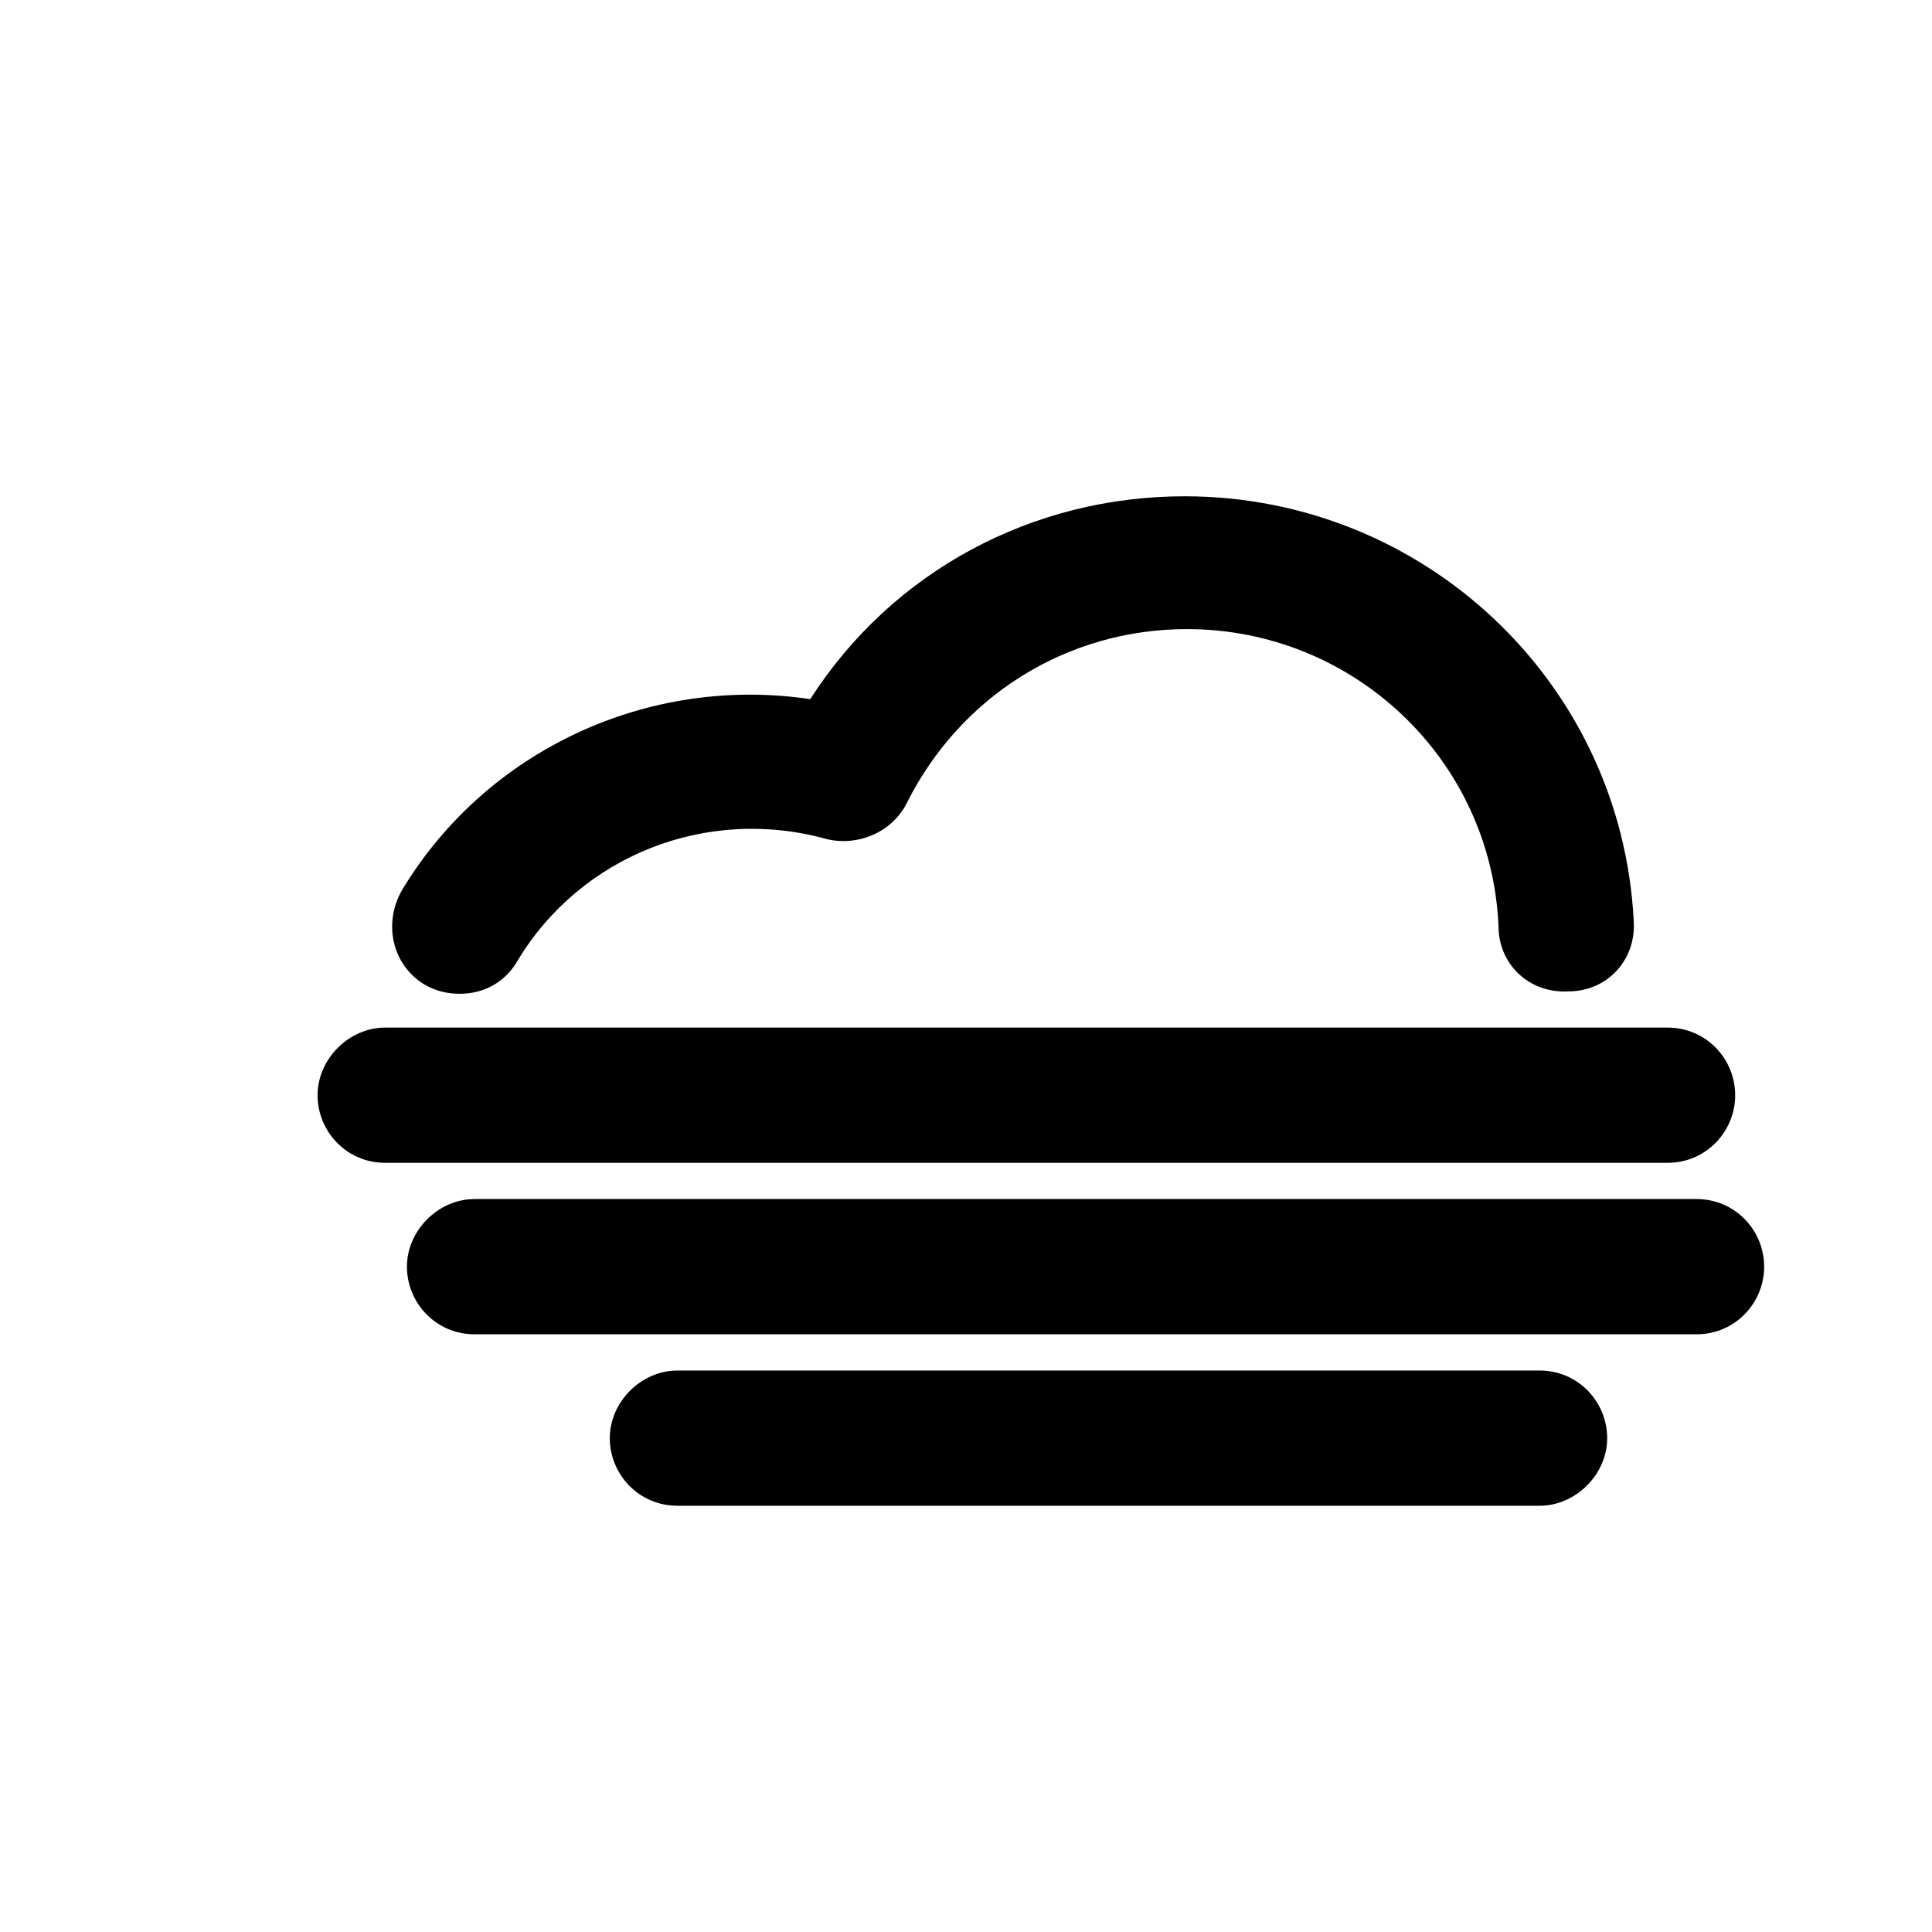 <!-- Generated by IcoMoon.io --><!DOCTYPE svg PUBLIC "-//W3C//DTD SVG 1.1//EN" "http://www.w3.org/Graphics/SVG/1.1/DTD/svg11.dtd"><svg version="1.1" xmlns="http://www.w3.org/2000/svg" xmlns:xlink="http://www.w3.org/1999/xlink" viewBox="0 0 32 32"><g transform="translate(-3.5 -3.5) scale(1.25 1.25)">
<path fill="#000" d="M8.416 15.84c0.16 0.096 0.32 0.128 0.48 0.128 0.32 0 0.608-0.16 0.768-0.448 0.832-1.376 2.496-2.048 4.096-1.6 0.416 0.096 0.864-0.096 1.056-0.48 0.704-1.408 2.112-2.304 3.712-2.304 2.208 0 4.032 1.728 4.128 3.936 0 0.512 0.416 0.896 0.928 0.864 0.512 0 0.896-0.416 0.864-0.928-0.16-3.168-2.784-5.632-5.952-5.632-2.016 0-3.872 0.992-4.96 2.688-2.144-0.32-4.288 0.672-5.408 2.528-0.256 0.448-0.128 0.992 0.288 1.248z"></path>
<path fill="#000" d="M23.2 20.96h-11.424c-0.48 0-0.896 0.416-0.896 0.896s0.384 0.896 0.896 0.896h11.424c0.48 0 0.896-0.416 0.896-0.896s-0.384-0.896-0.896-0.896z"></path>
<path fill="#000" d="M25.28 18.688h-16.192c-0.48 0-0.896 0.416-0.896 0.896s0.384 0.896 0.896 0.896h16.192c0.512 0 0.896-0.416 0.896-0.896s-0.384-0.896-0.896-0.896z"></path>
<path fill="#000" d="M25.792 17.312c0-0.48-0.384-0.896-0.896-0.896h-16.992c-0.48 0-0.896 0.416-0.896 0.896s0.384 0.896 0.896 0.896h16.992c0.512 0 0.896-0.416 0.896-0.896z"></path>
</g></svg>